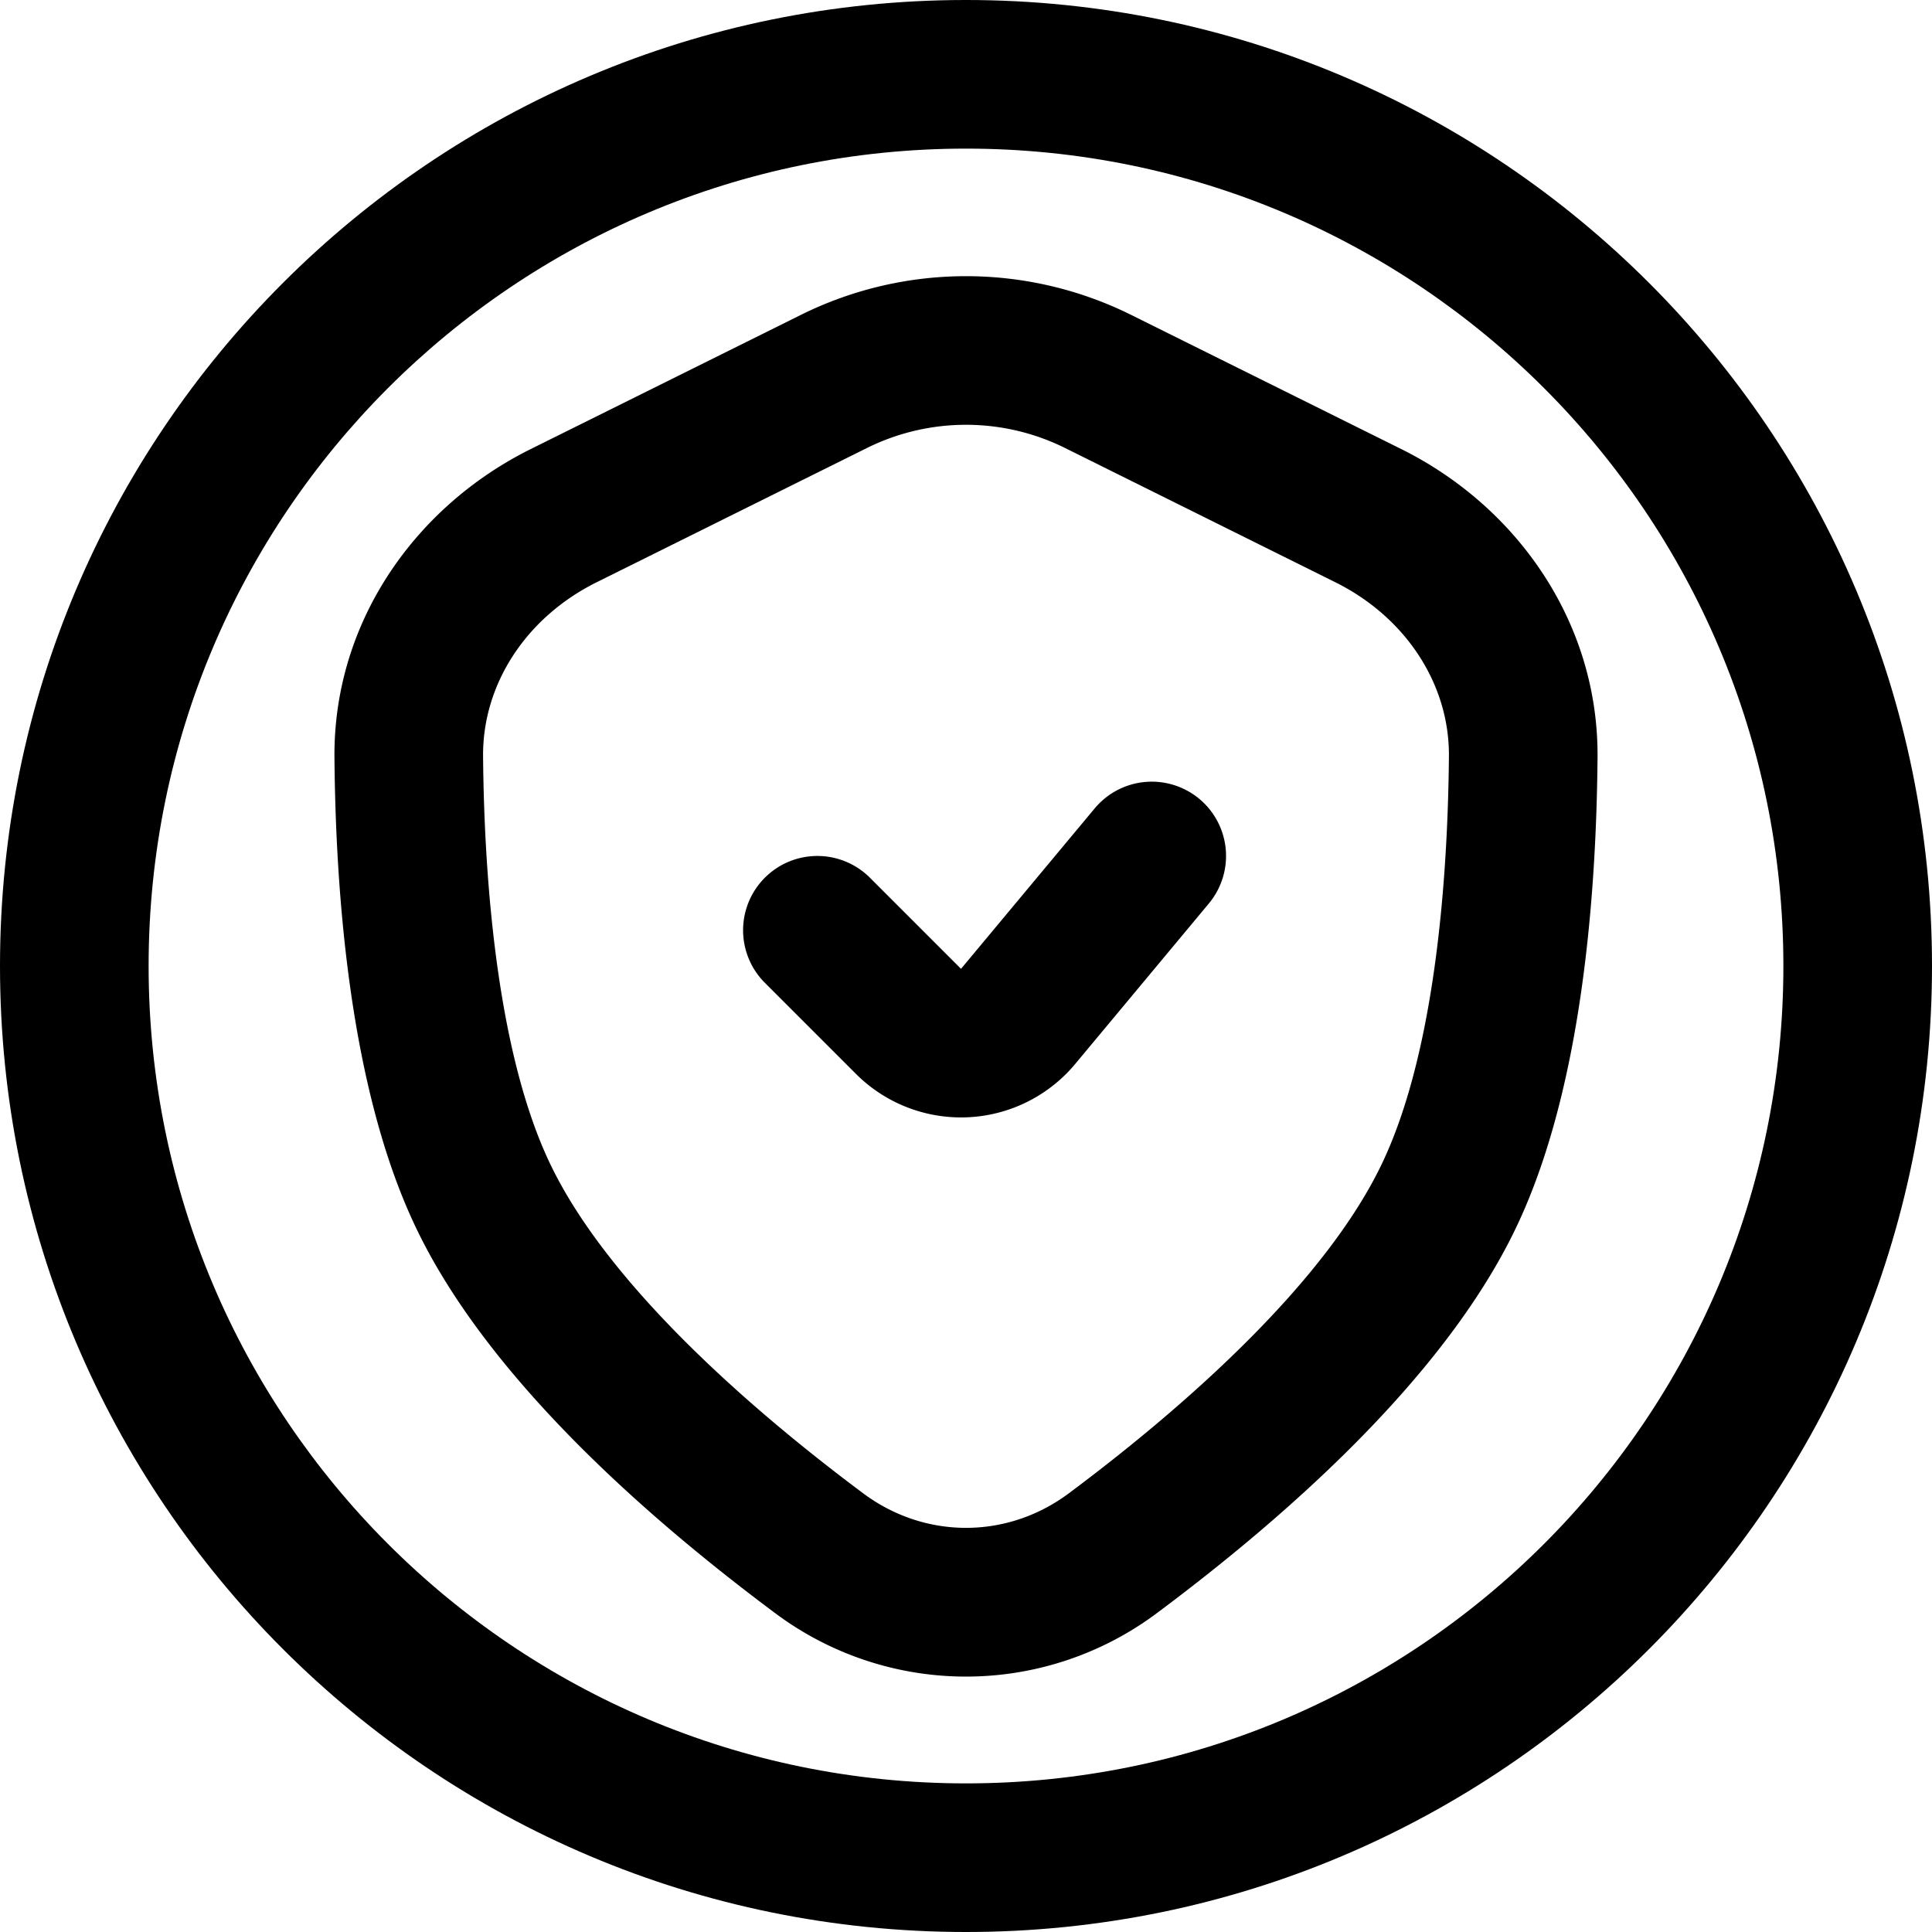 <svg xmlns="http://www.w3.org/2000/svg" width="3em" height="3em" viewBox="0 0 26 26"><g fill="currentColor" fill-rule="evenodd" clip-rule="evenodd"><path d="M14.335 6.03a3 3 0 0 0-2.67 0L8.029 7.836c-.95.472-1.537 1.374-1.528 2.344c.016 1.774.21 4.03.9 5.477c.766 1.607 2.65 3.272 4.216 4.44c.83.619 1.936.619 2.766 0c1.566-1.168 3.45-2.833 4.216-4.44c.69-1.447.884-3.703.9-5.477c.009-.97-.579-1.872-1.528-2.344zm-3.56-1.791a5 5 0 0 1 4.45 0l3.636 1.806c1.552.772 2.654 2.329 2.638 4.153c-.016 1.785-.197 4.439-1.095 6.32c-.998 2.094-3.254 4.01-4.825 5.183a4.29 4.29 0 0 1-5.158 0c-1.571-1.172-3.827-3.09-4.825-5.183c-.898-1.881-1.079-4.535-1.095-6.32c-.016-1.824 1.086-3.381 2.638-4.153z"/><path d="M16.14 10.751a1 1 0 0 1 .128 1.408l-1.799 2.16a2 2 0 0 1-2.95.133l1.414-1.414l1.799-2.159a1 1 0 0 1 1.408-.128m-5.847 1.061a1 1 0 0 1 1.414 0l1.226 1.226l-1.414 1.414l-1.226-1.226a1 1 0 0 1 0-1.414"/><path d="M13 24c6.075 0 11-4.925 11-11S19.075 2 13 2S2 6.925 2 13s4.925 11 11 11m0 2c7.18 0 13-5.82 13-13S20.18 0 13 0S0 5.82 0 13s5.82 13 13 13"/></g></svg>